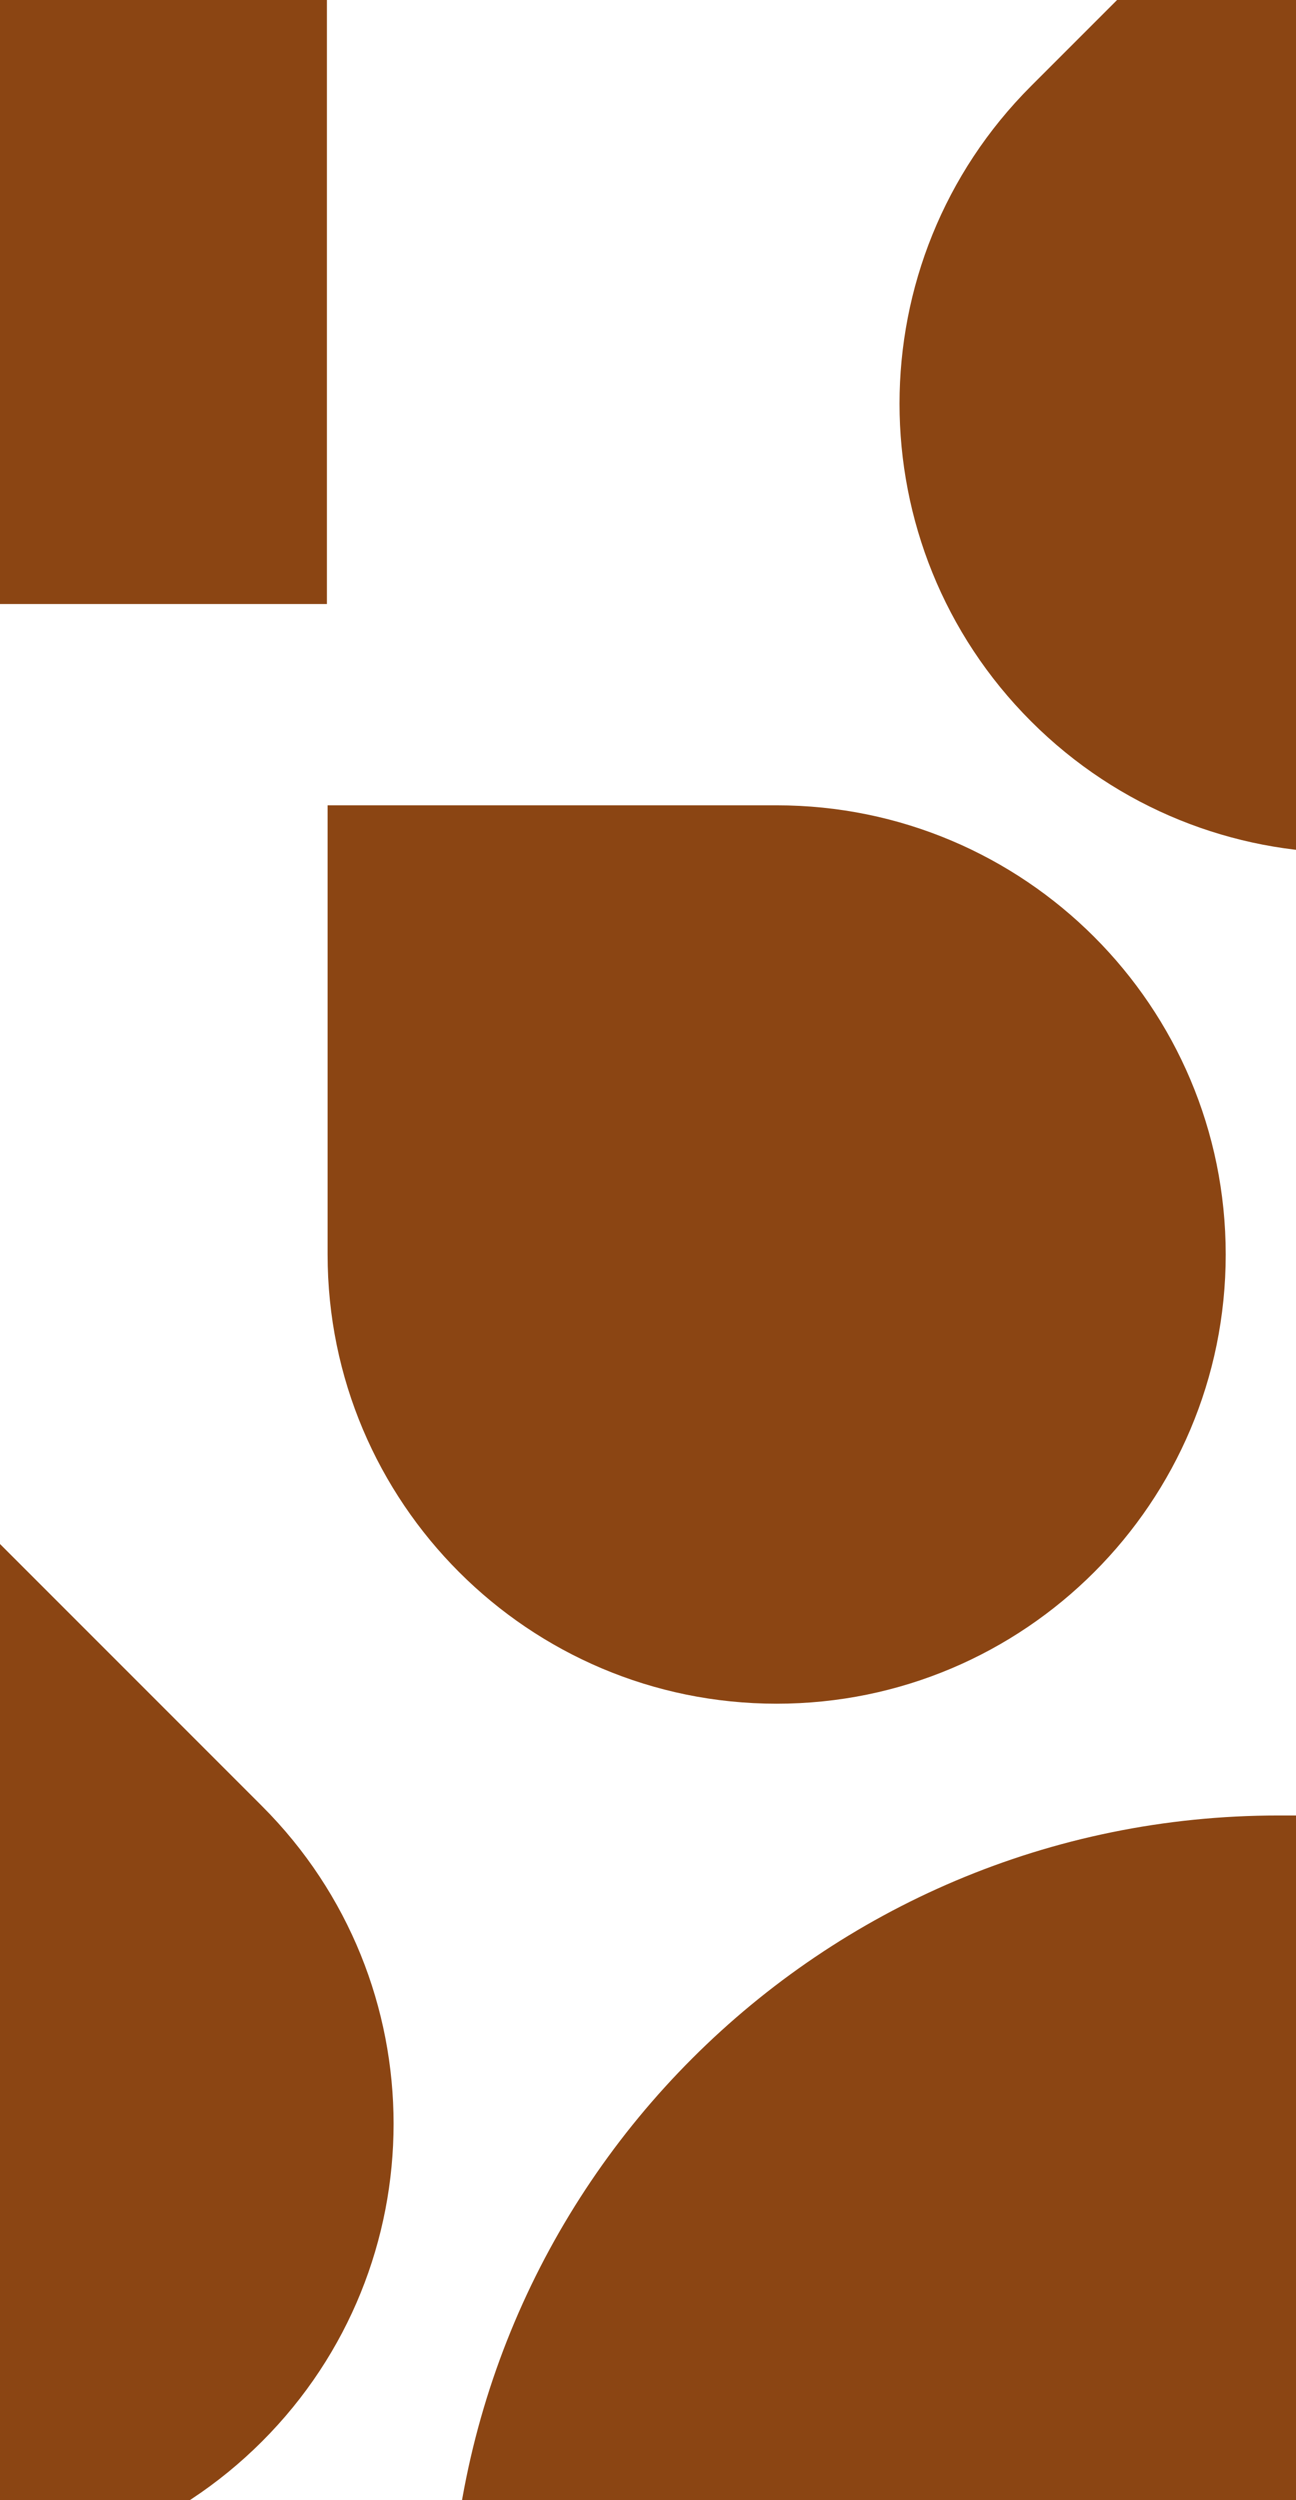 <svg width="336" height="648" viewBox="0 0 336 648" fill="none" xmlns="http://www.w3.org/2000/svg">
<path d="M84.932 325.14C84.932 389.439 137.057 441.563 201.355 441.563C265.653 441.563 317.777 389.439 317.777 325.141C317.777 260.844 265.654 208.72 201.356 208.72H84.932L84.932 325.14Z" fill="#8B4513"/>
<path d="M267.308 22.305C221.842 67.77 221.842 141.486 267.308 186.952C312.774 232.417 386.488 232.418 431.954 186.952C477.419 141.487 477.419 67.773 431.954 22.308L349.629 -60.017L267.308 22.305Z" fill="#8B4513"/>
<path d="M-96.703 468.11C-142.169 513.576 -142.168 587.292 -96.703 632.757C-51.237 678.223 22.477 678.223 67.943 632.758C113.408 587.293 113.408 513.579 67.943 468.113L-14.382 385.789L-96.703 468.11Z" fill="#8B4513"/>
<path d="M84.755 156.545L84.755 -76.301L66.845 -76.301C-51.859 -76.301 -148.088 19.928 -148.088 138.632L-148.088 156.545L84.755 156.545Z" fill="#8B4513"/>
<path d="M349.37 703.376L349.37 470.531L331.46 470.531C212.756 470.531 116.527 566.76 116.527 685.464L116.527 703.376L349.37 703.376Z" fill="#8B4513"/>
</svg>

